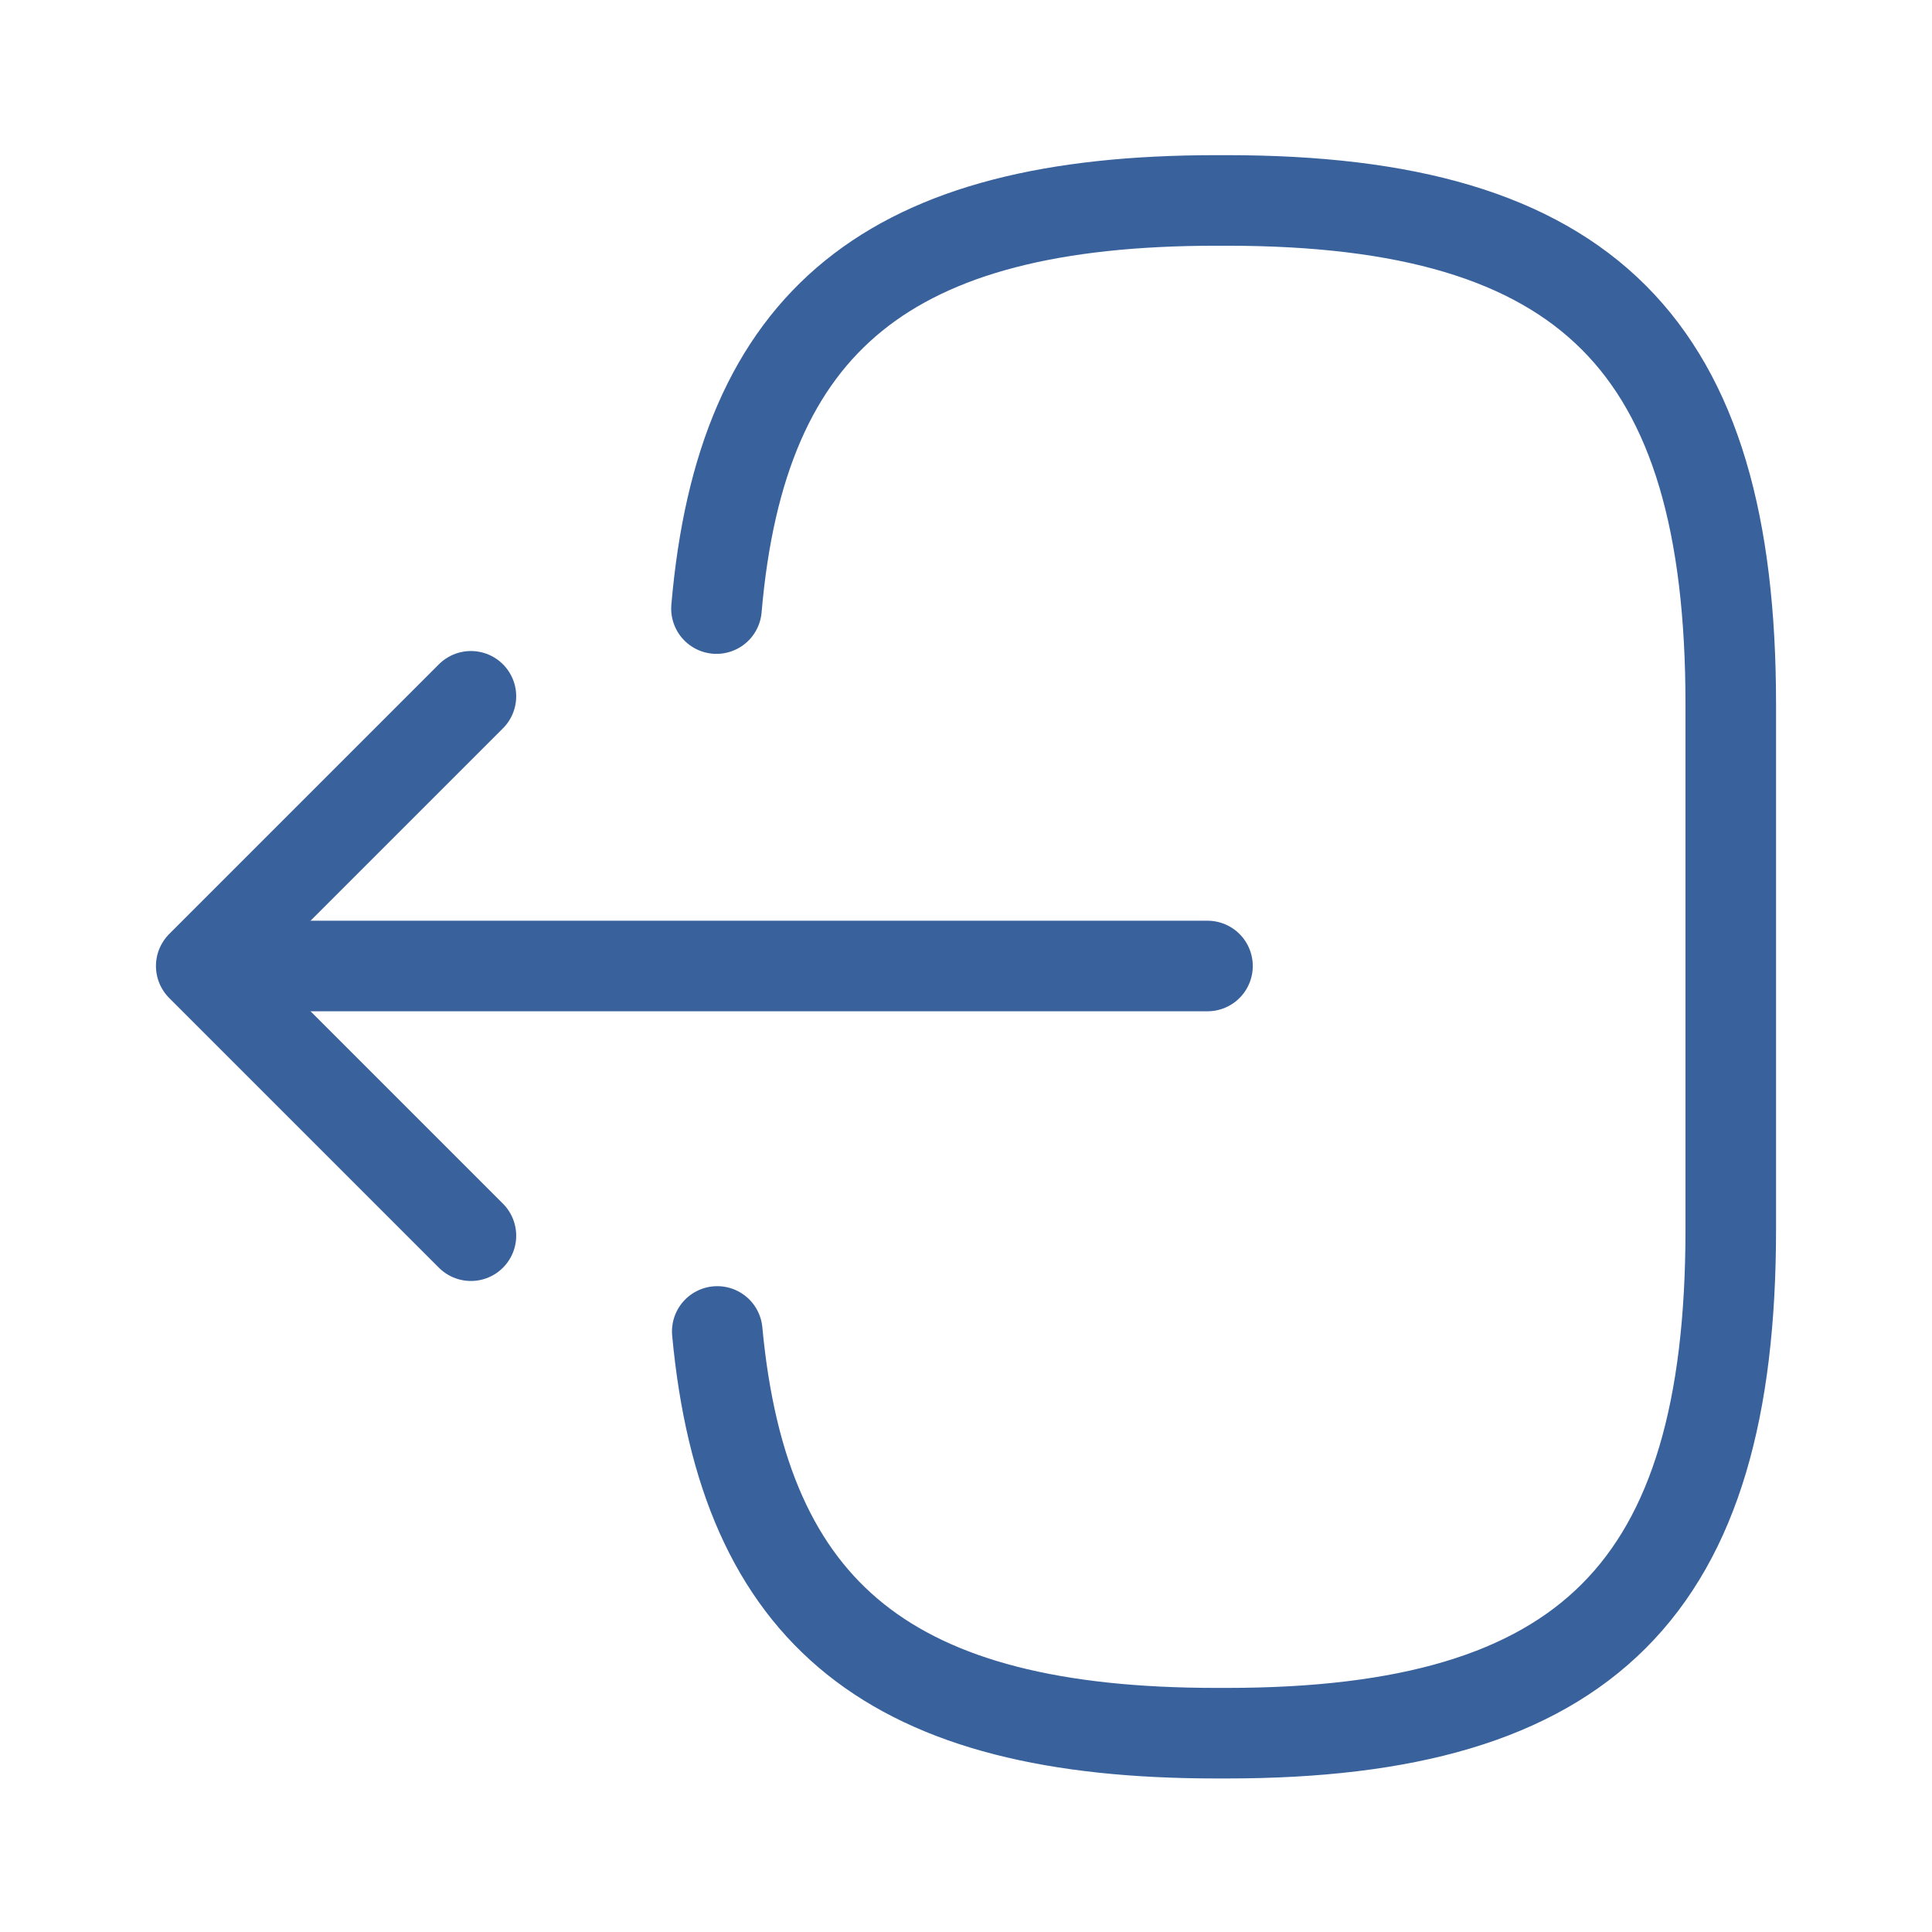 <svg width="32" height="32" viewBox="0 0 32 32" fill="none" xmlns="http://www.w3.org/2000/svg">
<path d="M11.867 10.08C12.28 5.28 14.747 3.32 20.147 3.32H20.32C26.28 3.32 28.667 5.707 28.667 11.667V20.36C28.667 26.32 26.28 28.707 20.32 28.707H20.147C14.787 28.707 12.32 26.773 11.88 22.053" stroke="#39629C" stroke-width="1.5" stroke-linecap="round" stroke-linejoin="round"/>
<path d="M20 16H4.827" stroke="#39629C" stroke-width="1.5" stroke-linecap="round" stroke-linejoin="round"/>
<path d="M7.8 11.533L3.333 16L7.8 20.467" stroke="#39629C" stroke-width="1.5" stroke-linecap="round" stroke-linejoin="round"/>
</svg>
